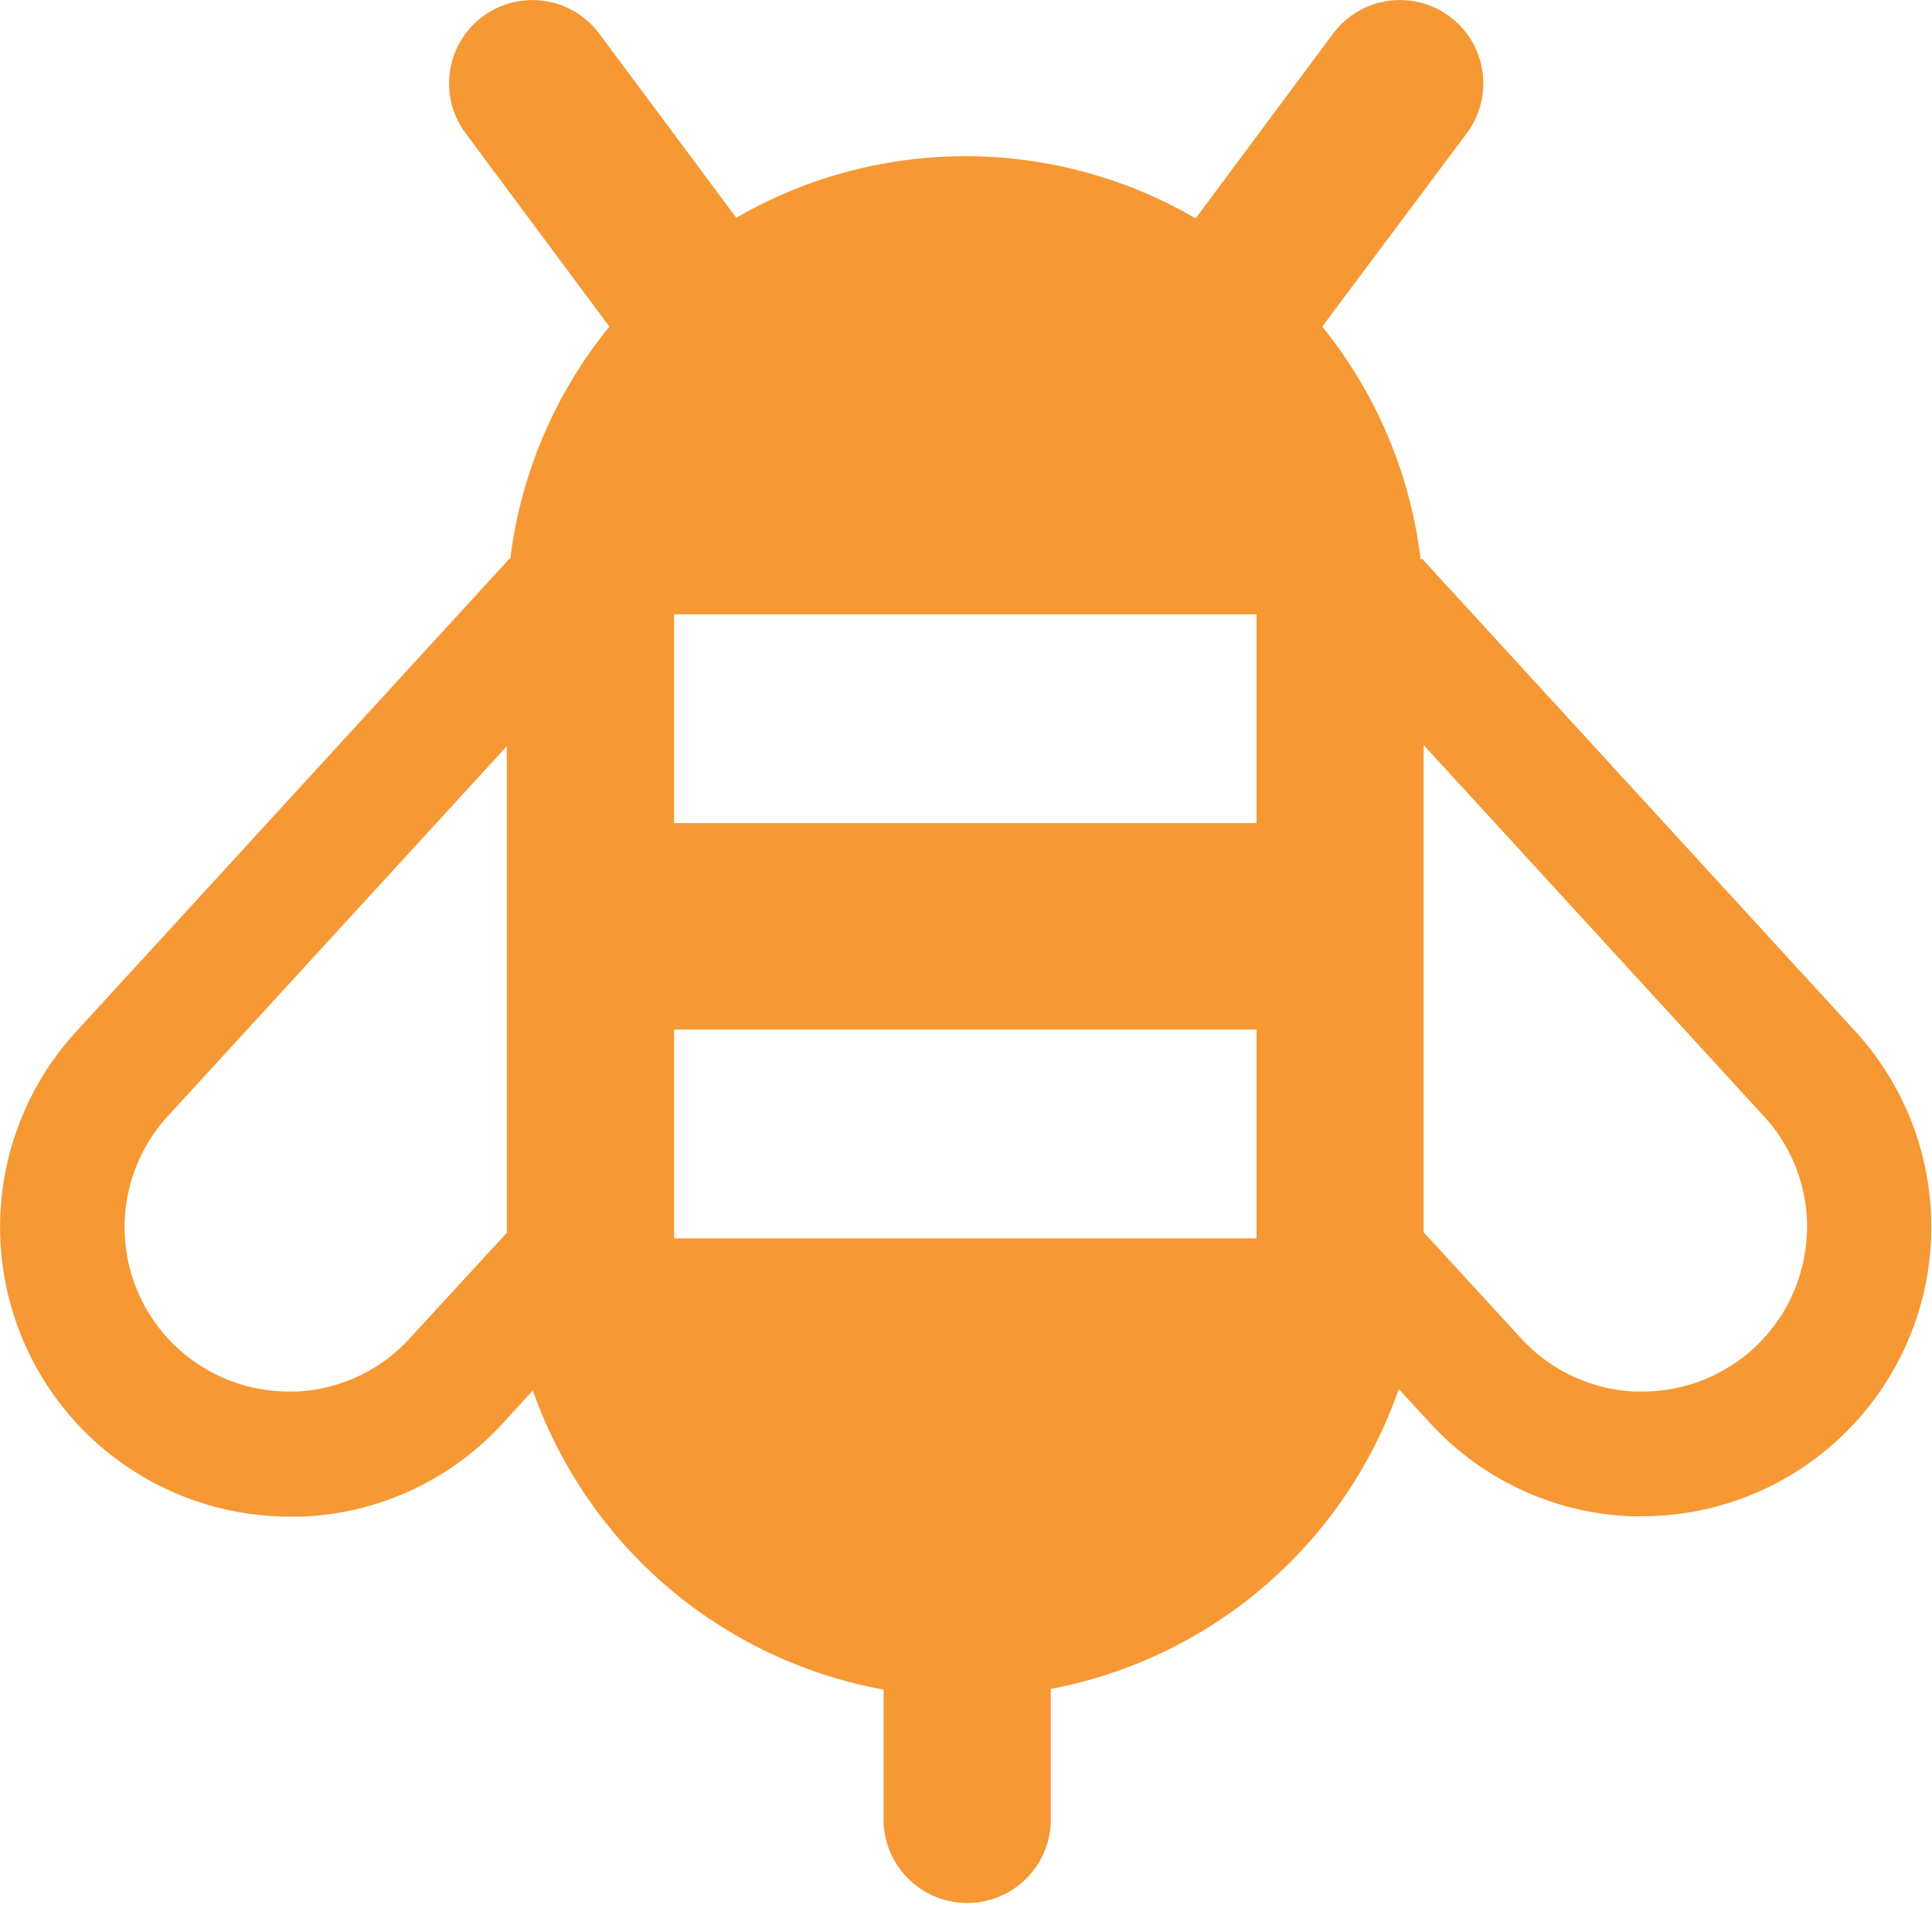 <svg xmlns="http://www.w3.org/2000/svg" viewBox="808 624 24.986 24.635">
  <defs>
    <style>
      .cls-1 {
        fill: #f69833;
      }
    </style>
  </defs>
  <g id="logo-atas" transform="translate(808 623.824)">
    <g id="landing-page" transform="translate(-149 -28)">
      <g id="Group" transform="translate(149 28)">
        <g id="bee">
          <path id="Shape" class="cls-1" d="M24,13.52,18.39,7.4l-.017.016A5.9,5.9,0,0,0,17.1,4.4L18.969,1.9A1.077,1.077,0,1,0,17.241.61L15.463,3a5.917,5.917,0,0,0-5.941-.008L7.749.61A1.077,1.077,0,1,0,6.022,1.9l1.859,2.5A5.893,5.893,0,0,0,6.6,7.4L6.59,7.4.982,13.52a3.743,3.743,0,0,0,2.761,6.269c.055,0,.11,0,.164,0a3.713,3.713,0,0,0,2.6-1.211l.384-.42a5.931,5.931,0,0,0,4.536,3.868v1.711a1.082,1.082,0,0,0,2.163,0V22.018a5.937,5.937,0,0,0,4.5-3.878l.4.434a3.72,3.72,0,0,0,2.6,1.211c.055,0,.109,0,.165,0A3.743,3.743,0,0,0,24,13.52Zm-18.7,3.963a2.11,2.11,0,0,1-1.472.689l-.092,0a2.125,2.125,0,0,1-1.567-3.56L6.554,9.827v6.292ZM16.25,16.191H8.718v-2.7H16.25Zm0-5.37H8.718v-2.7H16.25Zm7.117,5.318a2.126,2.126,0,0,1-2.124,2.033l-.094,0a2.118,2.118,0,0,1-1.478-.689l-1.259-1.371v-6.3l4.4,4.8A2.108,2.108,0,0,1,23.368,16.14Z"/>
        </g>
      </g>
    </g>
  </g>
</svg>
